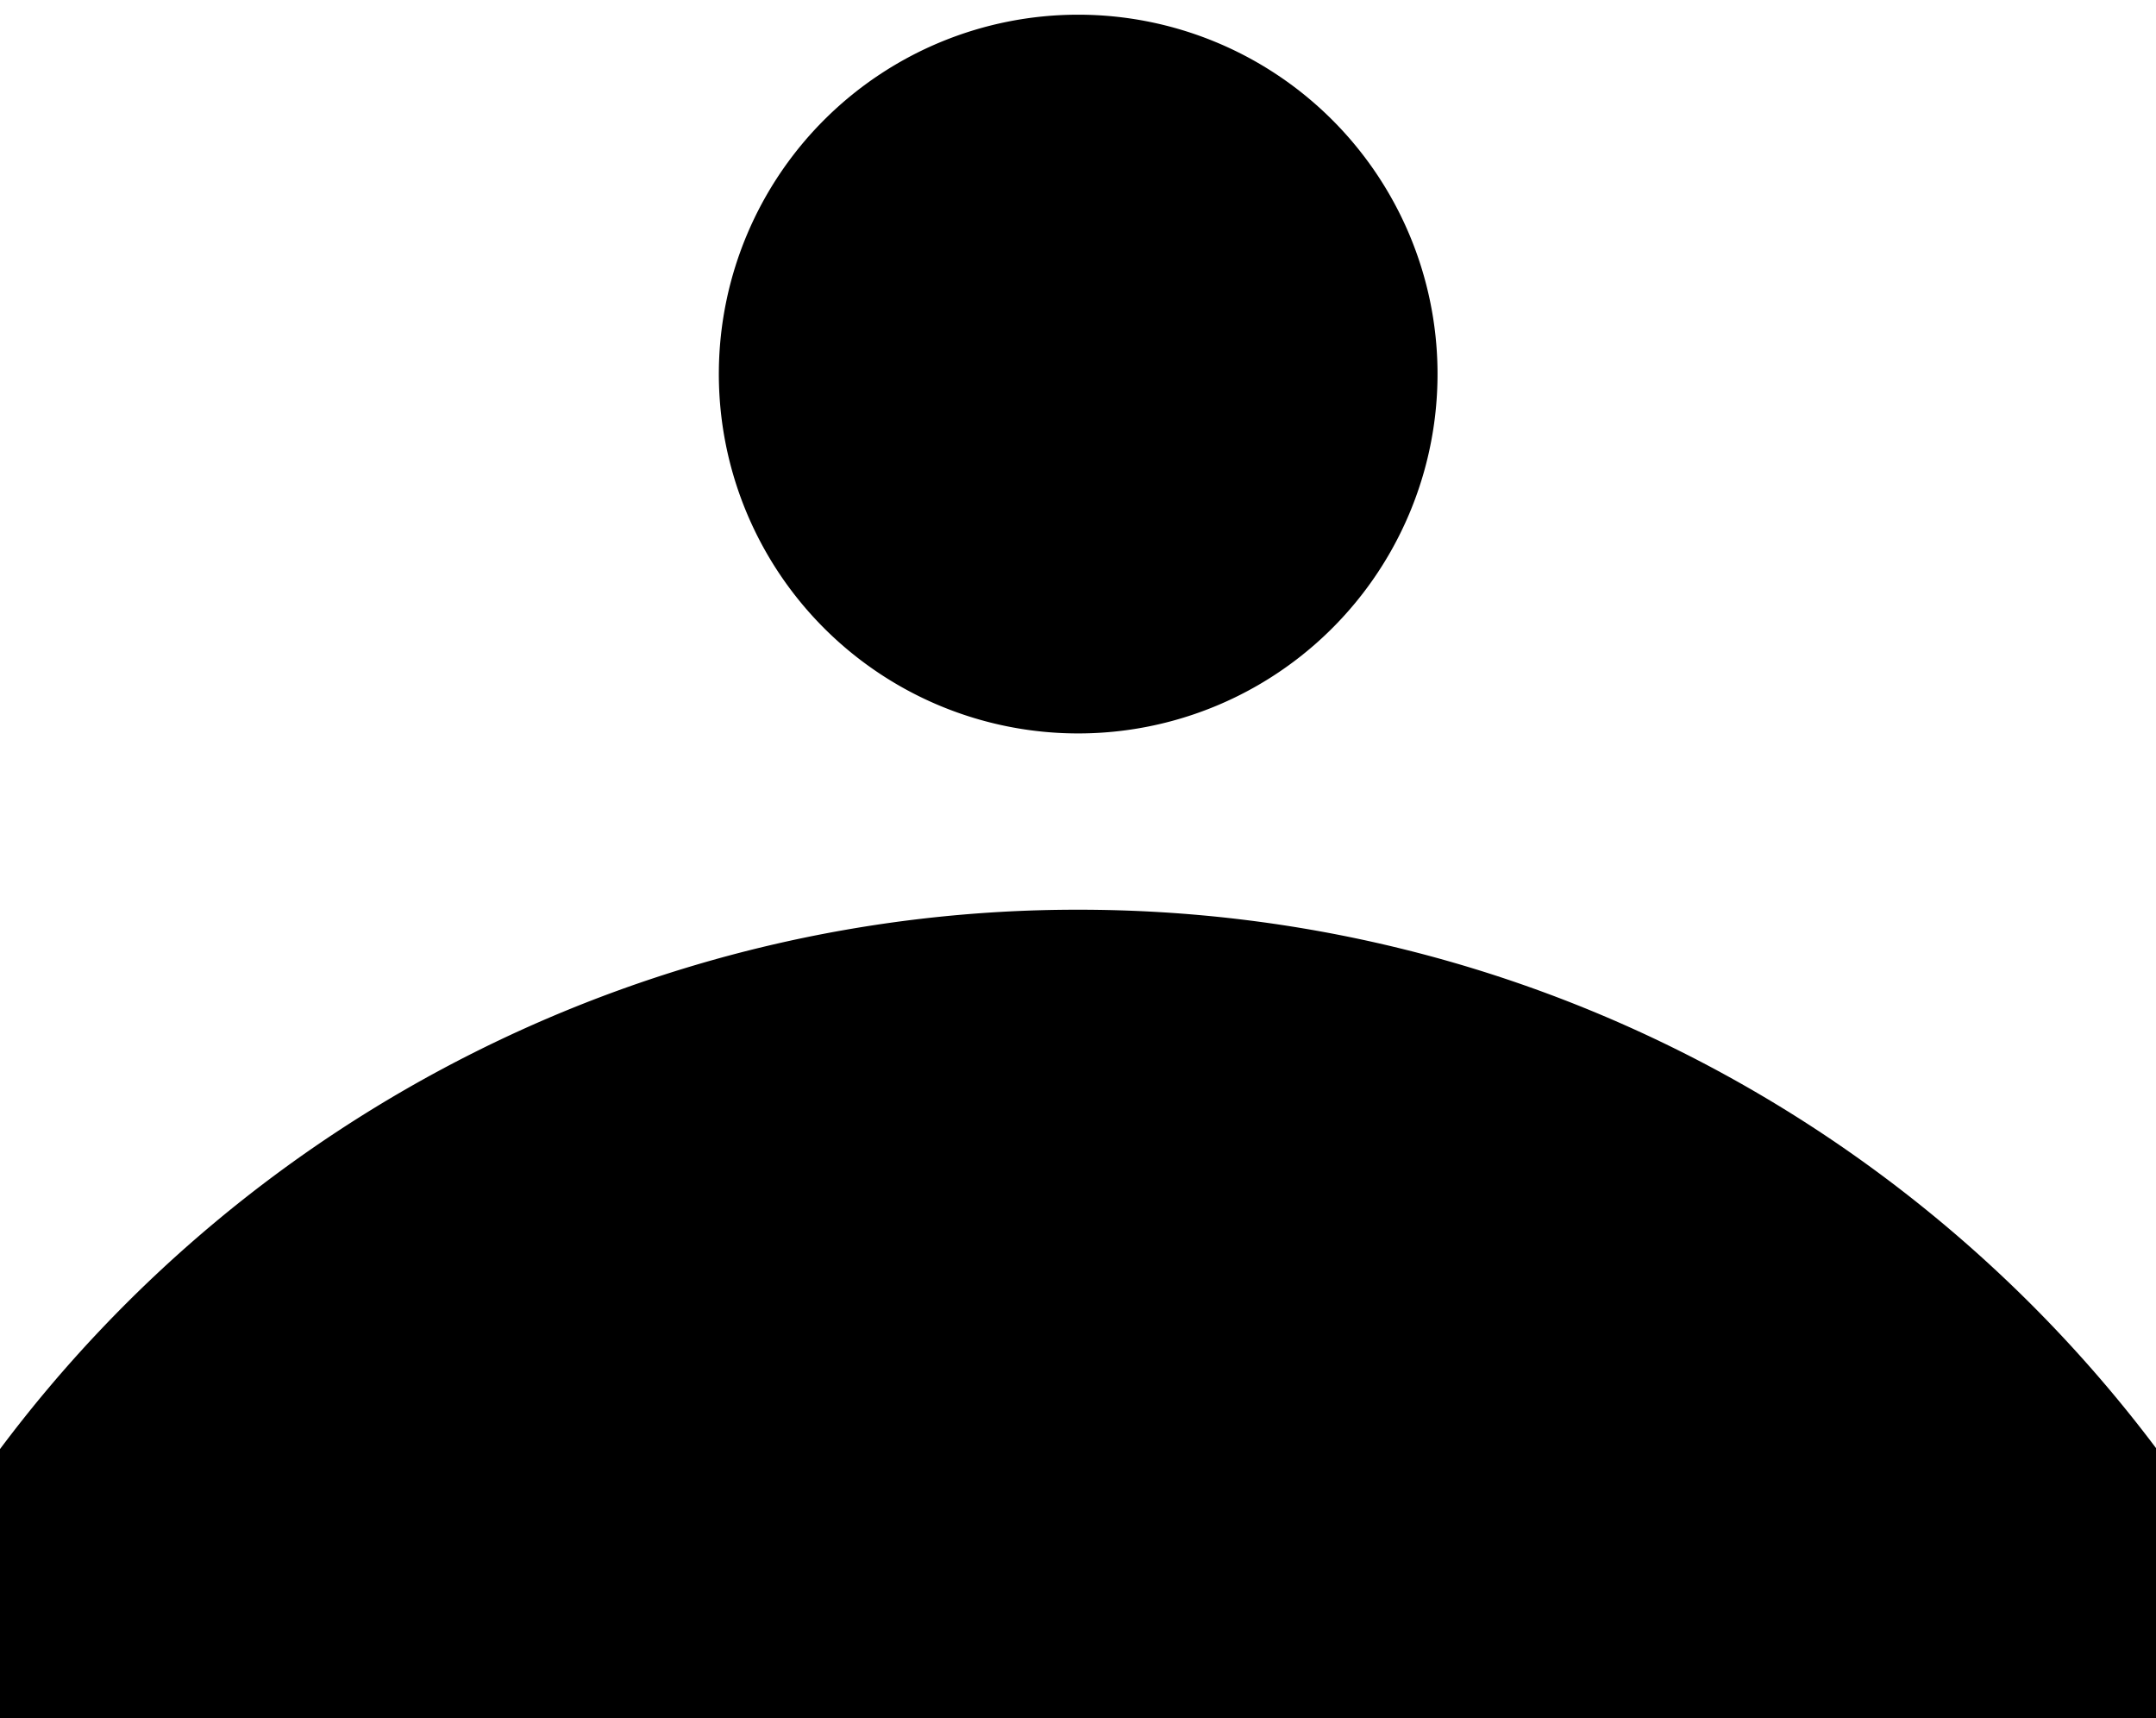 <svg xmlns="http://www.w3.org/2000/svg" viewBox="0 0 64 51" role="img" aria-labelledby="icon-profile">
  <title id="icon-profile">Profile</title>
  <path d="M64 42.984v8.019H0v-7.99a39.94 39.94 0 0132.01-16.01c13.078 0 24.694 6.277 31.99 15.98zM42.672 11a10.667 10.667 0 11-21.333 0 10.667 10.667 0 0121.333 0z"/>
</svg>
